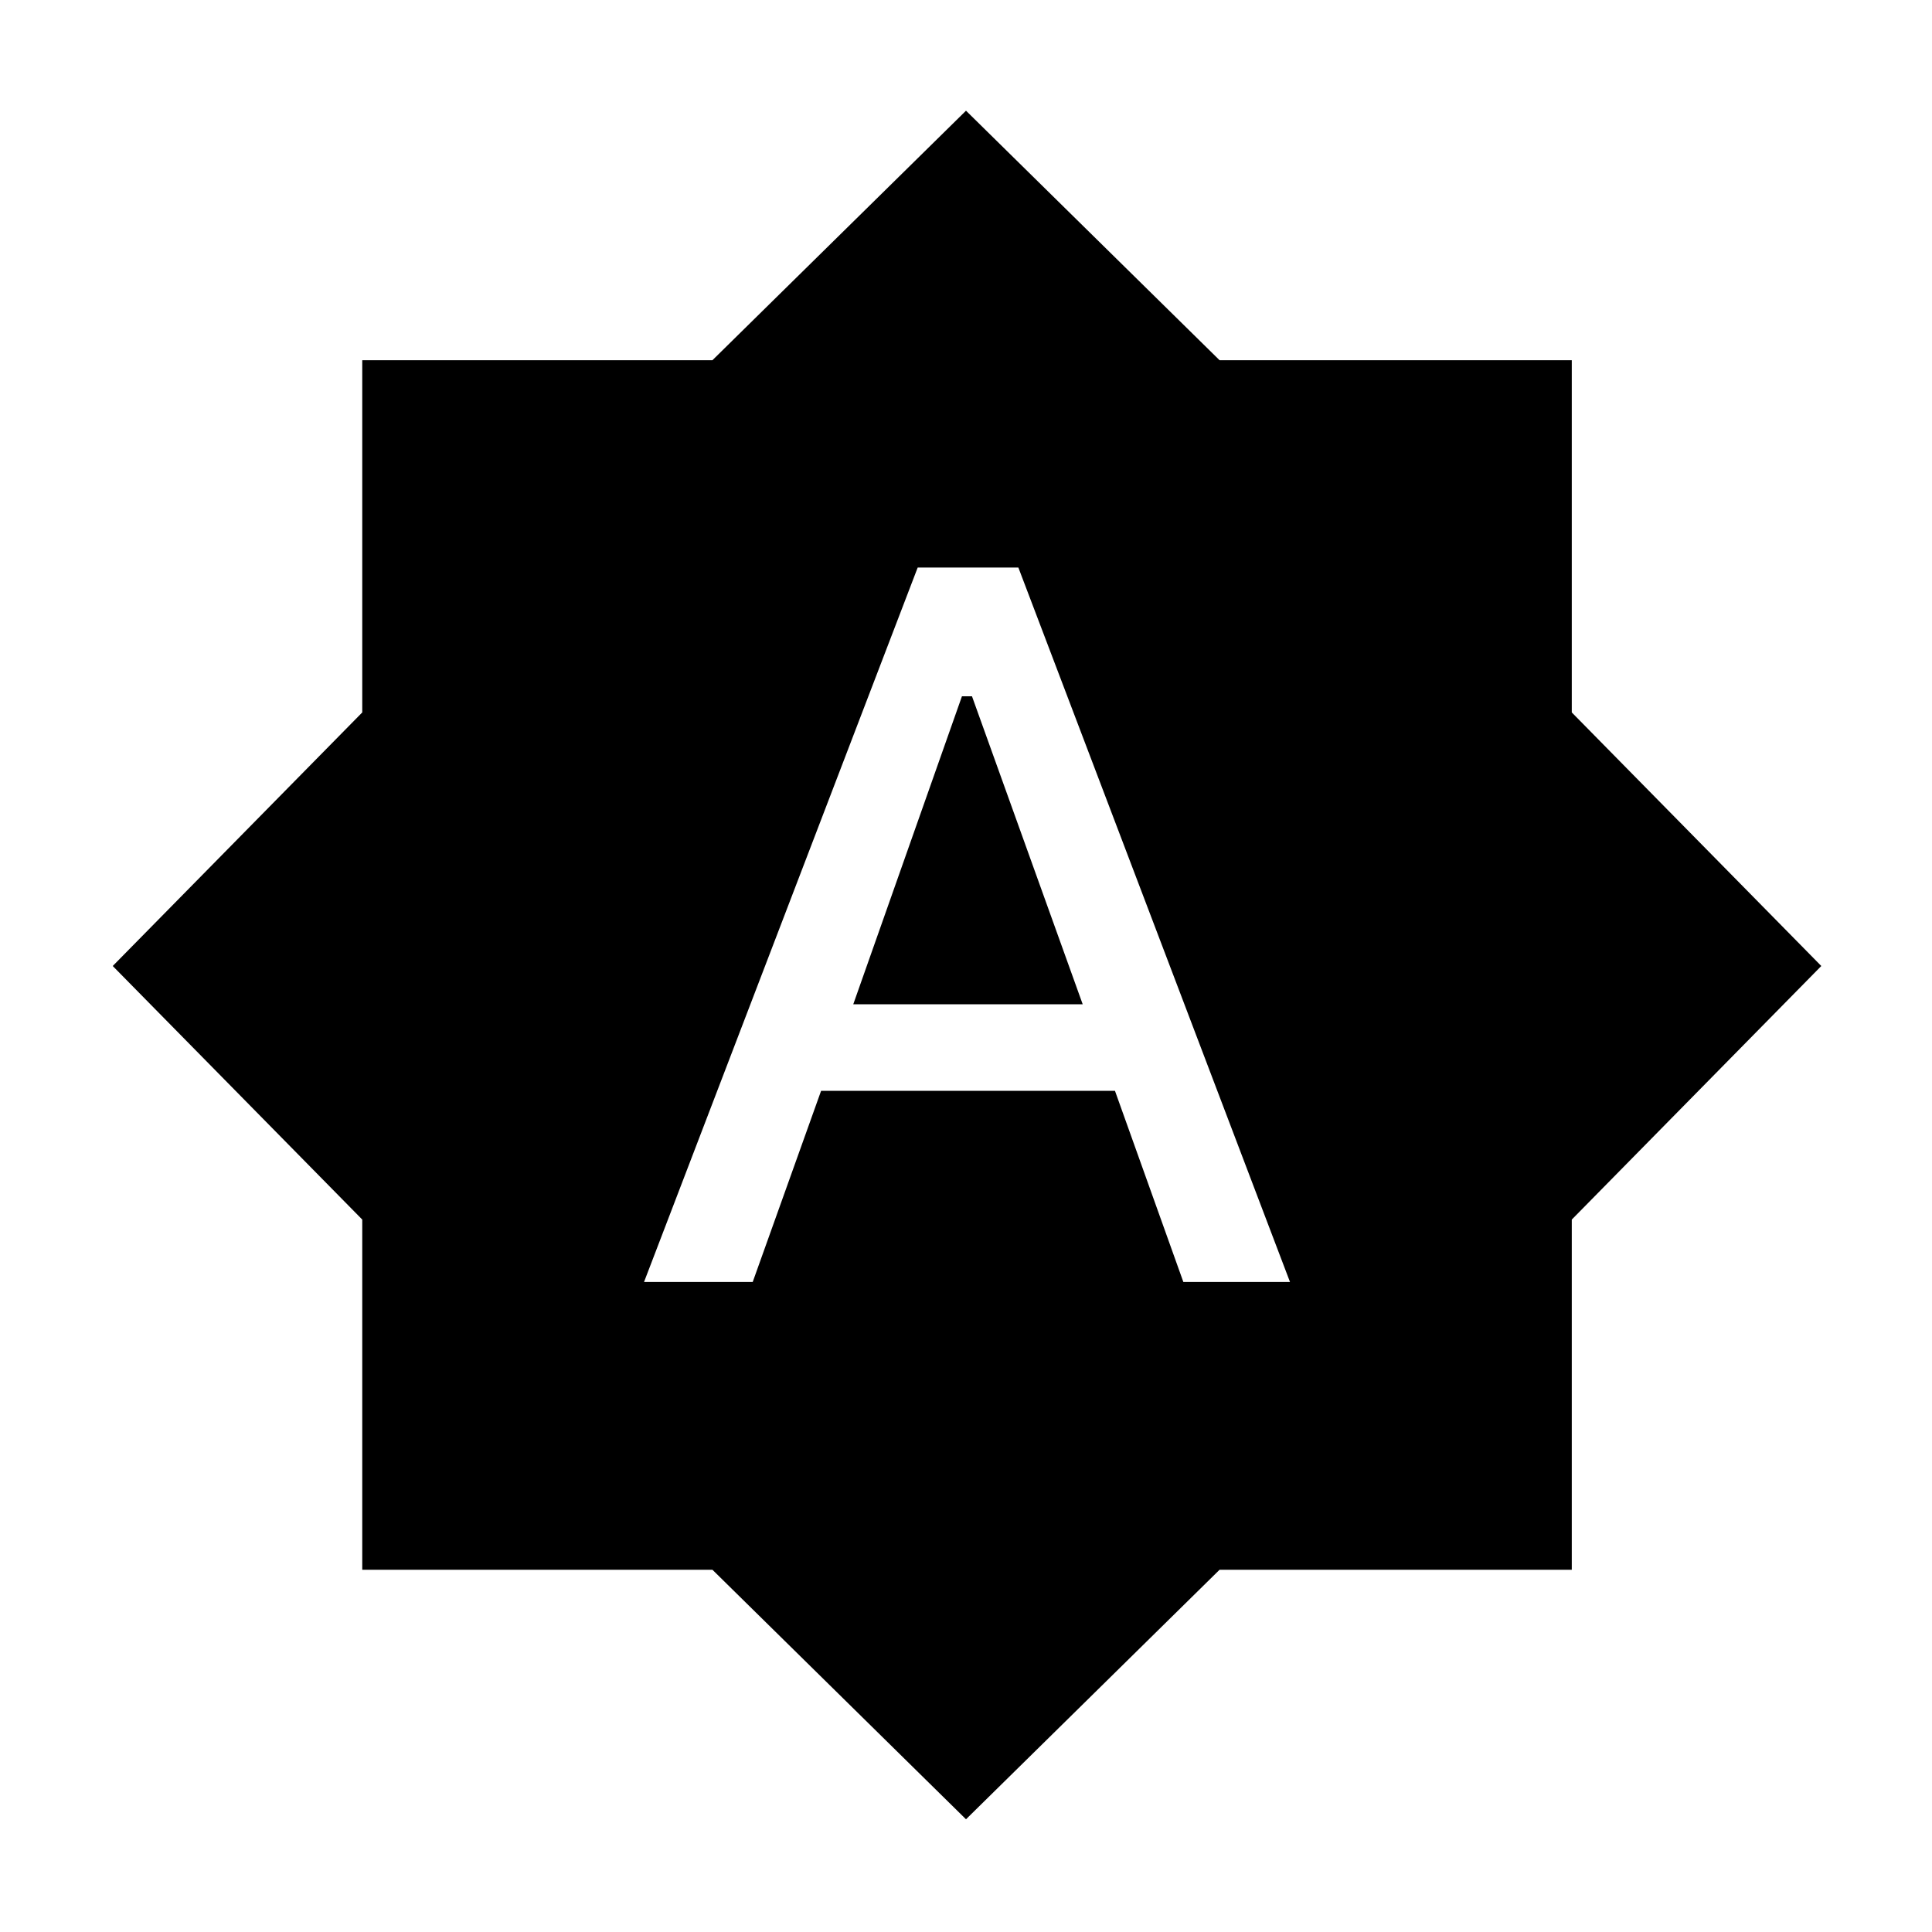 <svg xmlns="http://www.w3.org/2000/svg" viewBox="0 0 20 20"><path d="M6.667 13.271h1.125l.708-1.979h3.042l.708 1.979h1.104l-2.812-7.396H9.5Zm2.166-2.875 1.125-3.188h.104l1.146 3.188ZM10 18.833 7.375 16.25H3.75v-3.625L1.167 10 3.75 7.375V3.729h3.625L10 1.146l2.625 2.583h3.646v3.646L18.854 10l-2.583 2.625v3.625h-3.646Z"/></svg>
